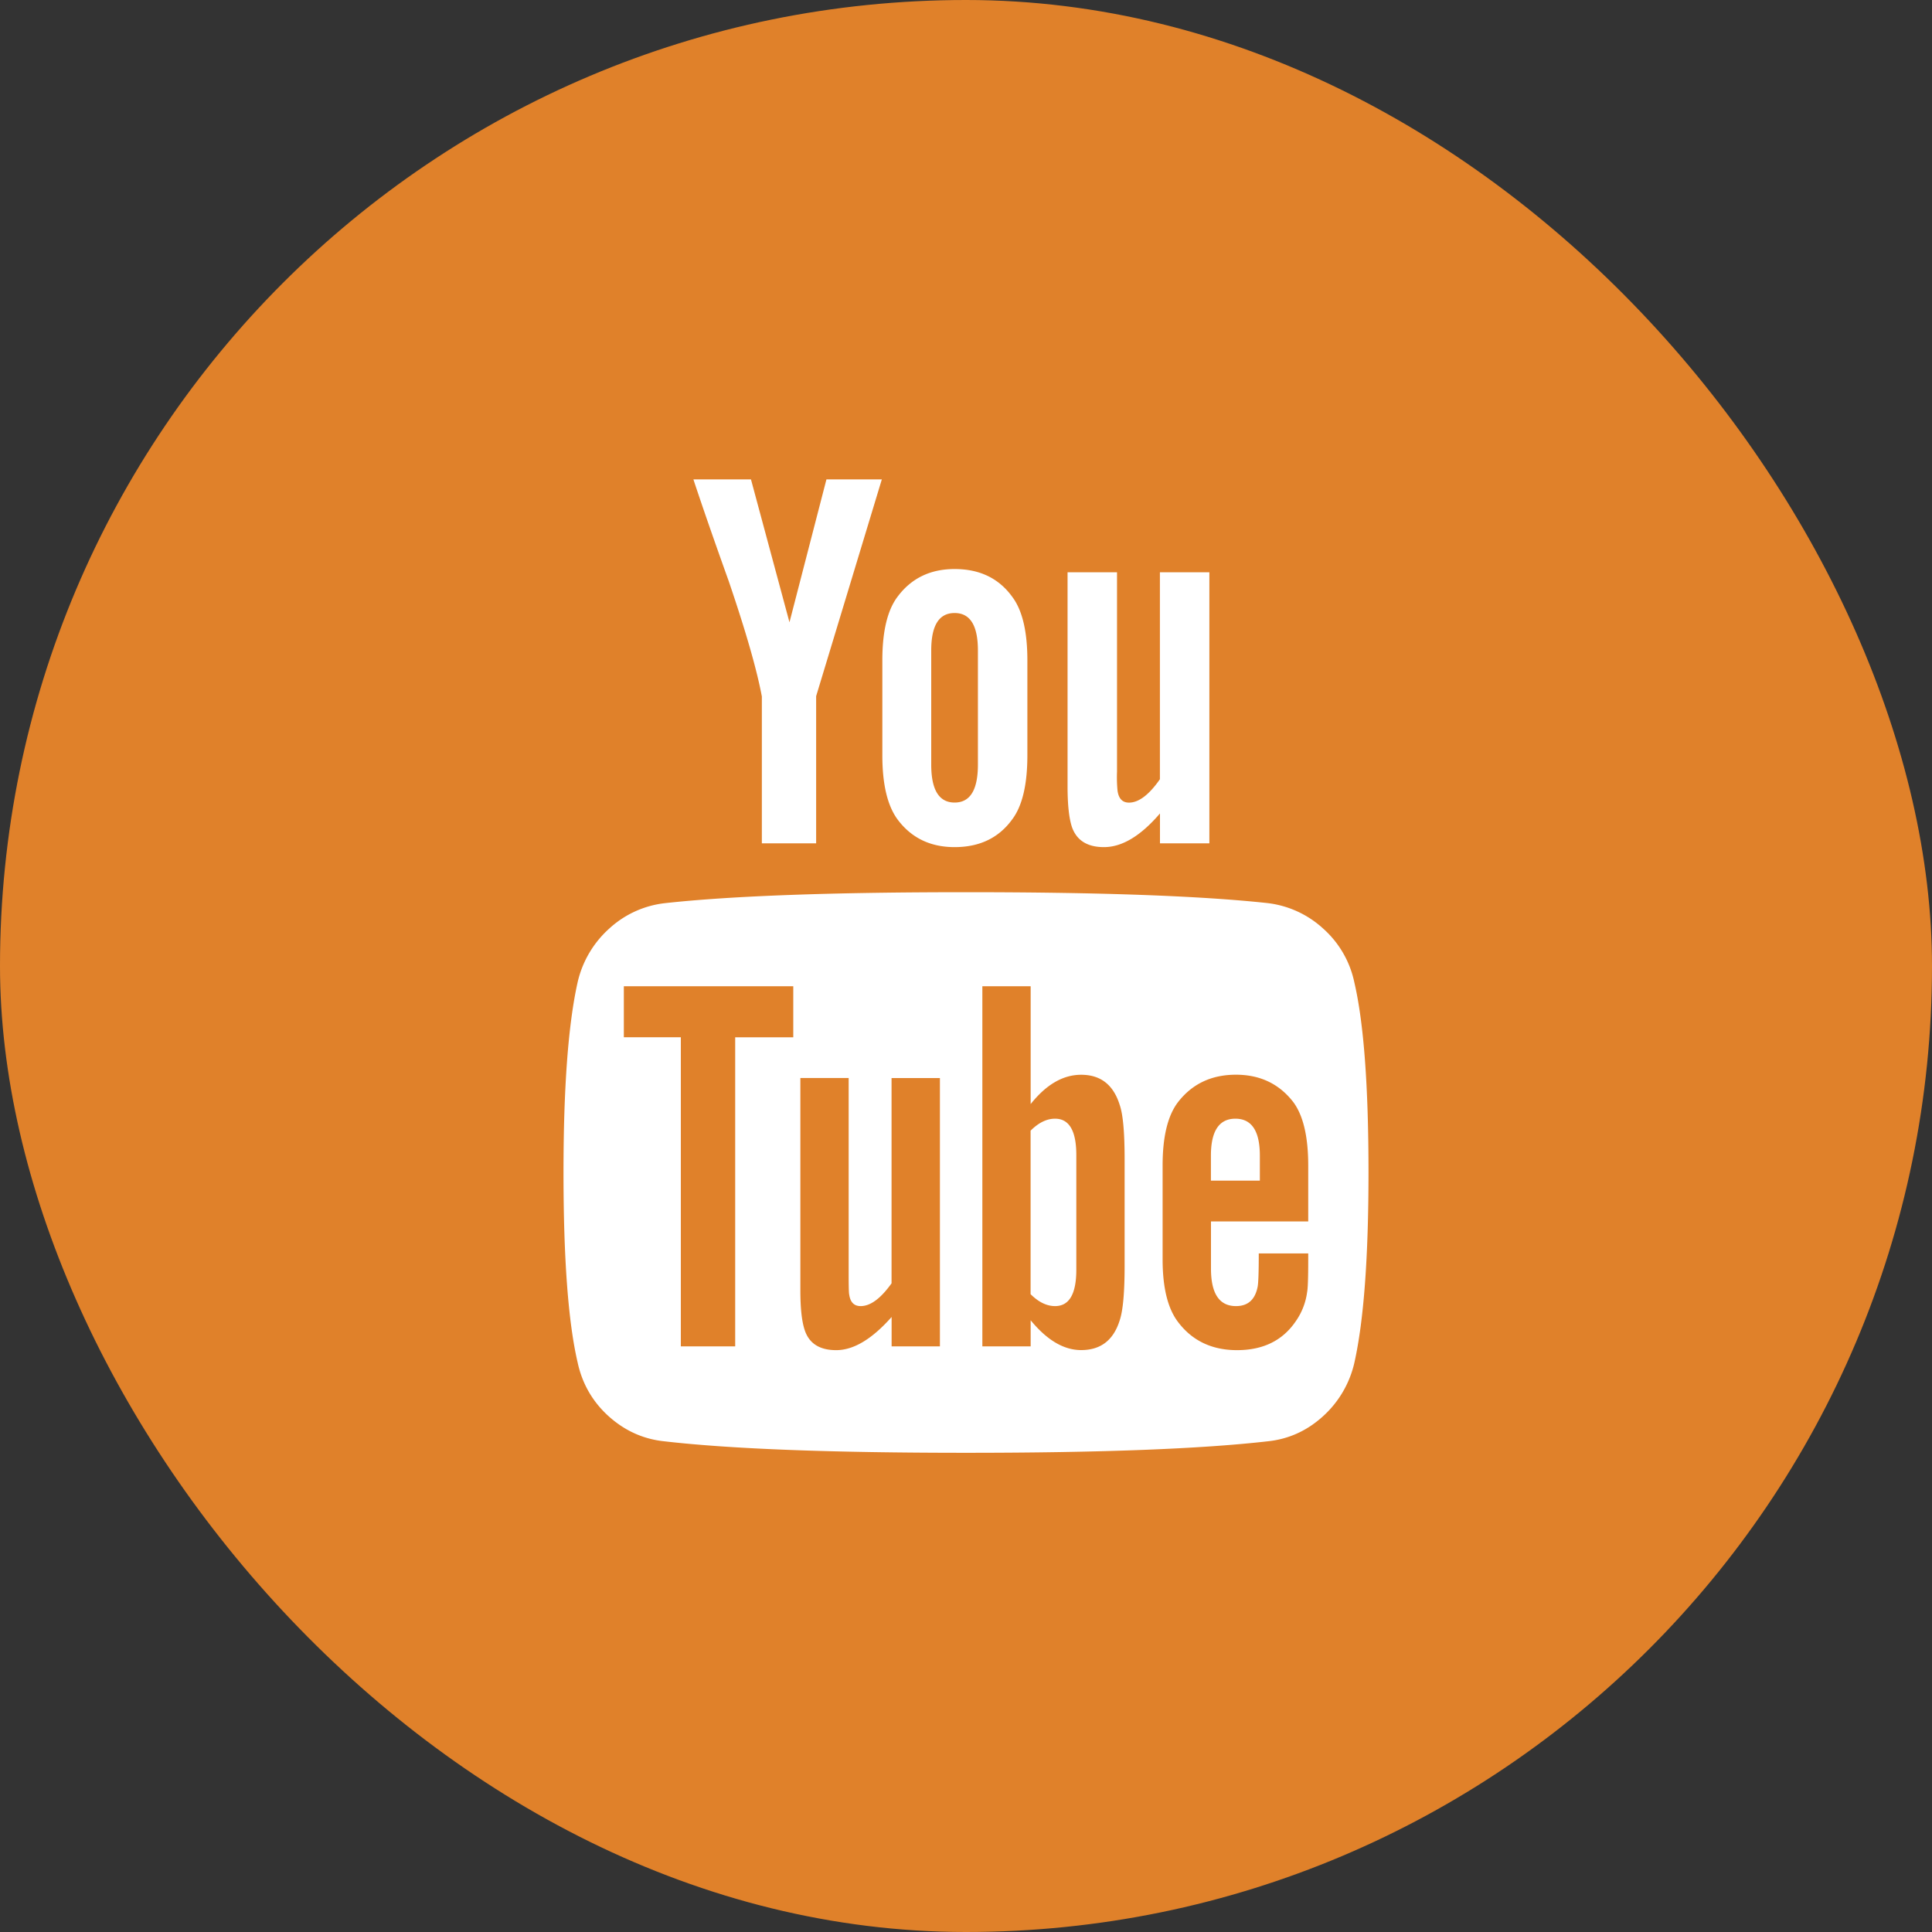 <svg width="30" height="30" fill="none" xmlns="http://www.w3.org/2000/svg"><rect width="100%" height="100%" fill="#333333" stroke="none"/><rect width="30" height="30" rx="15" fill="#E0812A"/><path d="M21.03 15.254a1.54 1.54 0 00-.484-.835 1.543 1.543 0 00-.865-.396c-1.035-.112-2.595-.169-4.681-.169s-3.644.057-4.673.17a1.53 1.53 0 00-.868.396 1.598 1.598 0 00-.49.834c-.146.653-.219 1.637-.219 2.952 0 1.339.073 2.323.22 2.953.072.331.234.61.484.835.25.224.539.354.865.387 1.035.119 2.595.178 4.681.178s3.647-.06 4.681-.178c.326-.033.613-.163.86-.387a1.6 1.6 0 00.49-.835c.146-.653.219-1.637.219-2.953 0-1.338-.073-2.322-.22-2.952zm-8.712.853h-.902v4.799h-.844v-4.8h-.885v-.792h2.631v.793zm2.277 4.799h-.75v-.456c-.304.343-.59.515-.86.515-.26 0-.422-.105-.49-.313-.045-.135-.067-.34-.067-.615v-3.298h.75v3.07c0 .18.003.278.009.295.017.118.076.177.177.177.152 0 .312-.118.48-.354V16.74h.751v4.166zm2.868-1.249c0 .41-.025.692-.076.844-.096.309-.295.463-.599.463-.27 0-.53-.154-.784-.463v.405h-.75v-5.592h.75v1.83c.242-.304.503-.455.784-.455.304 0 .503.157.6.472.05.146.075.424.075.835v1.661zm2.85-.691h-1.509v.733c0 .388.13.582.388.582.186 0 .298-.1.337-.303.011-.057.017-.228.017-.515h.768v.11c0 .275-.006.438-.017.49a1.02 1.02 0 01-.177.454c-.203.299-.507.448-.911.448-.388 0-.692-.144-.911-.43-.163-.209-.245-.535-.245-.979v-1.46c0-.443.079-.77.236-.978.22-.286.52-.43.903-.43.377 0 .675.144.894.43.152.209.228.535.228.979v.869z" fill="#fff"/><path d="M16.383 17.371c-.13 0-.256.062-.38.186v2.539c.124.123.25.185.38.185.22 0 .33-.188.33-.565v-1.78c0-.376-.11-.565-.33-.565zm2.8 0c-.253 0-.38.192-.38.574v.388h.76v-.388c0-.383-.127-.574-.38-.574zM11.83 10.81v2.285h.843V10.81l1.02-3.366h-.86l-.574 2.219-.598-2.219h-.894c.157.473.34.998.548 1.578.264.775.436 1.372.514 1.788zm2.993 2.344c.388 0 .686-.143.894-.43.157-.208.236-.54.236-.995v-1.476c0-.45-.079-.78-.236-.987-.208-.287-.506-.43-.894-.43-.377 0-.672.143-.886.43-.157.208-.236.537-.236.987v1.476c0 .45.079.781.236.995.214.287.509.43.886.43zm-.363-3.053c0-.388.12-.582.363-.582.242 0 .362.194.362.582v1.77c0 .395-.12.591-.362.591s-.363-.197-.363-.59V10.1zm2.682 3.053c.282 0 .571-.174.87-.523v.464h.767V8.886h-.768V12.1c-.169.242-.329.363-.48.363-.102 0-.161-.062-.178-.186a2.186 2.186 0 01-.008-.295V8.886h-.768v3.324c0 .286.023.497.068.632.073.208.239.312.497.312z" fill="#fff"/></svg>